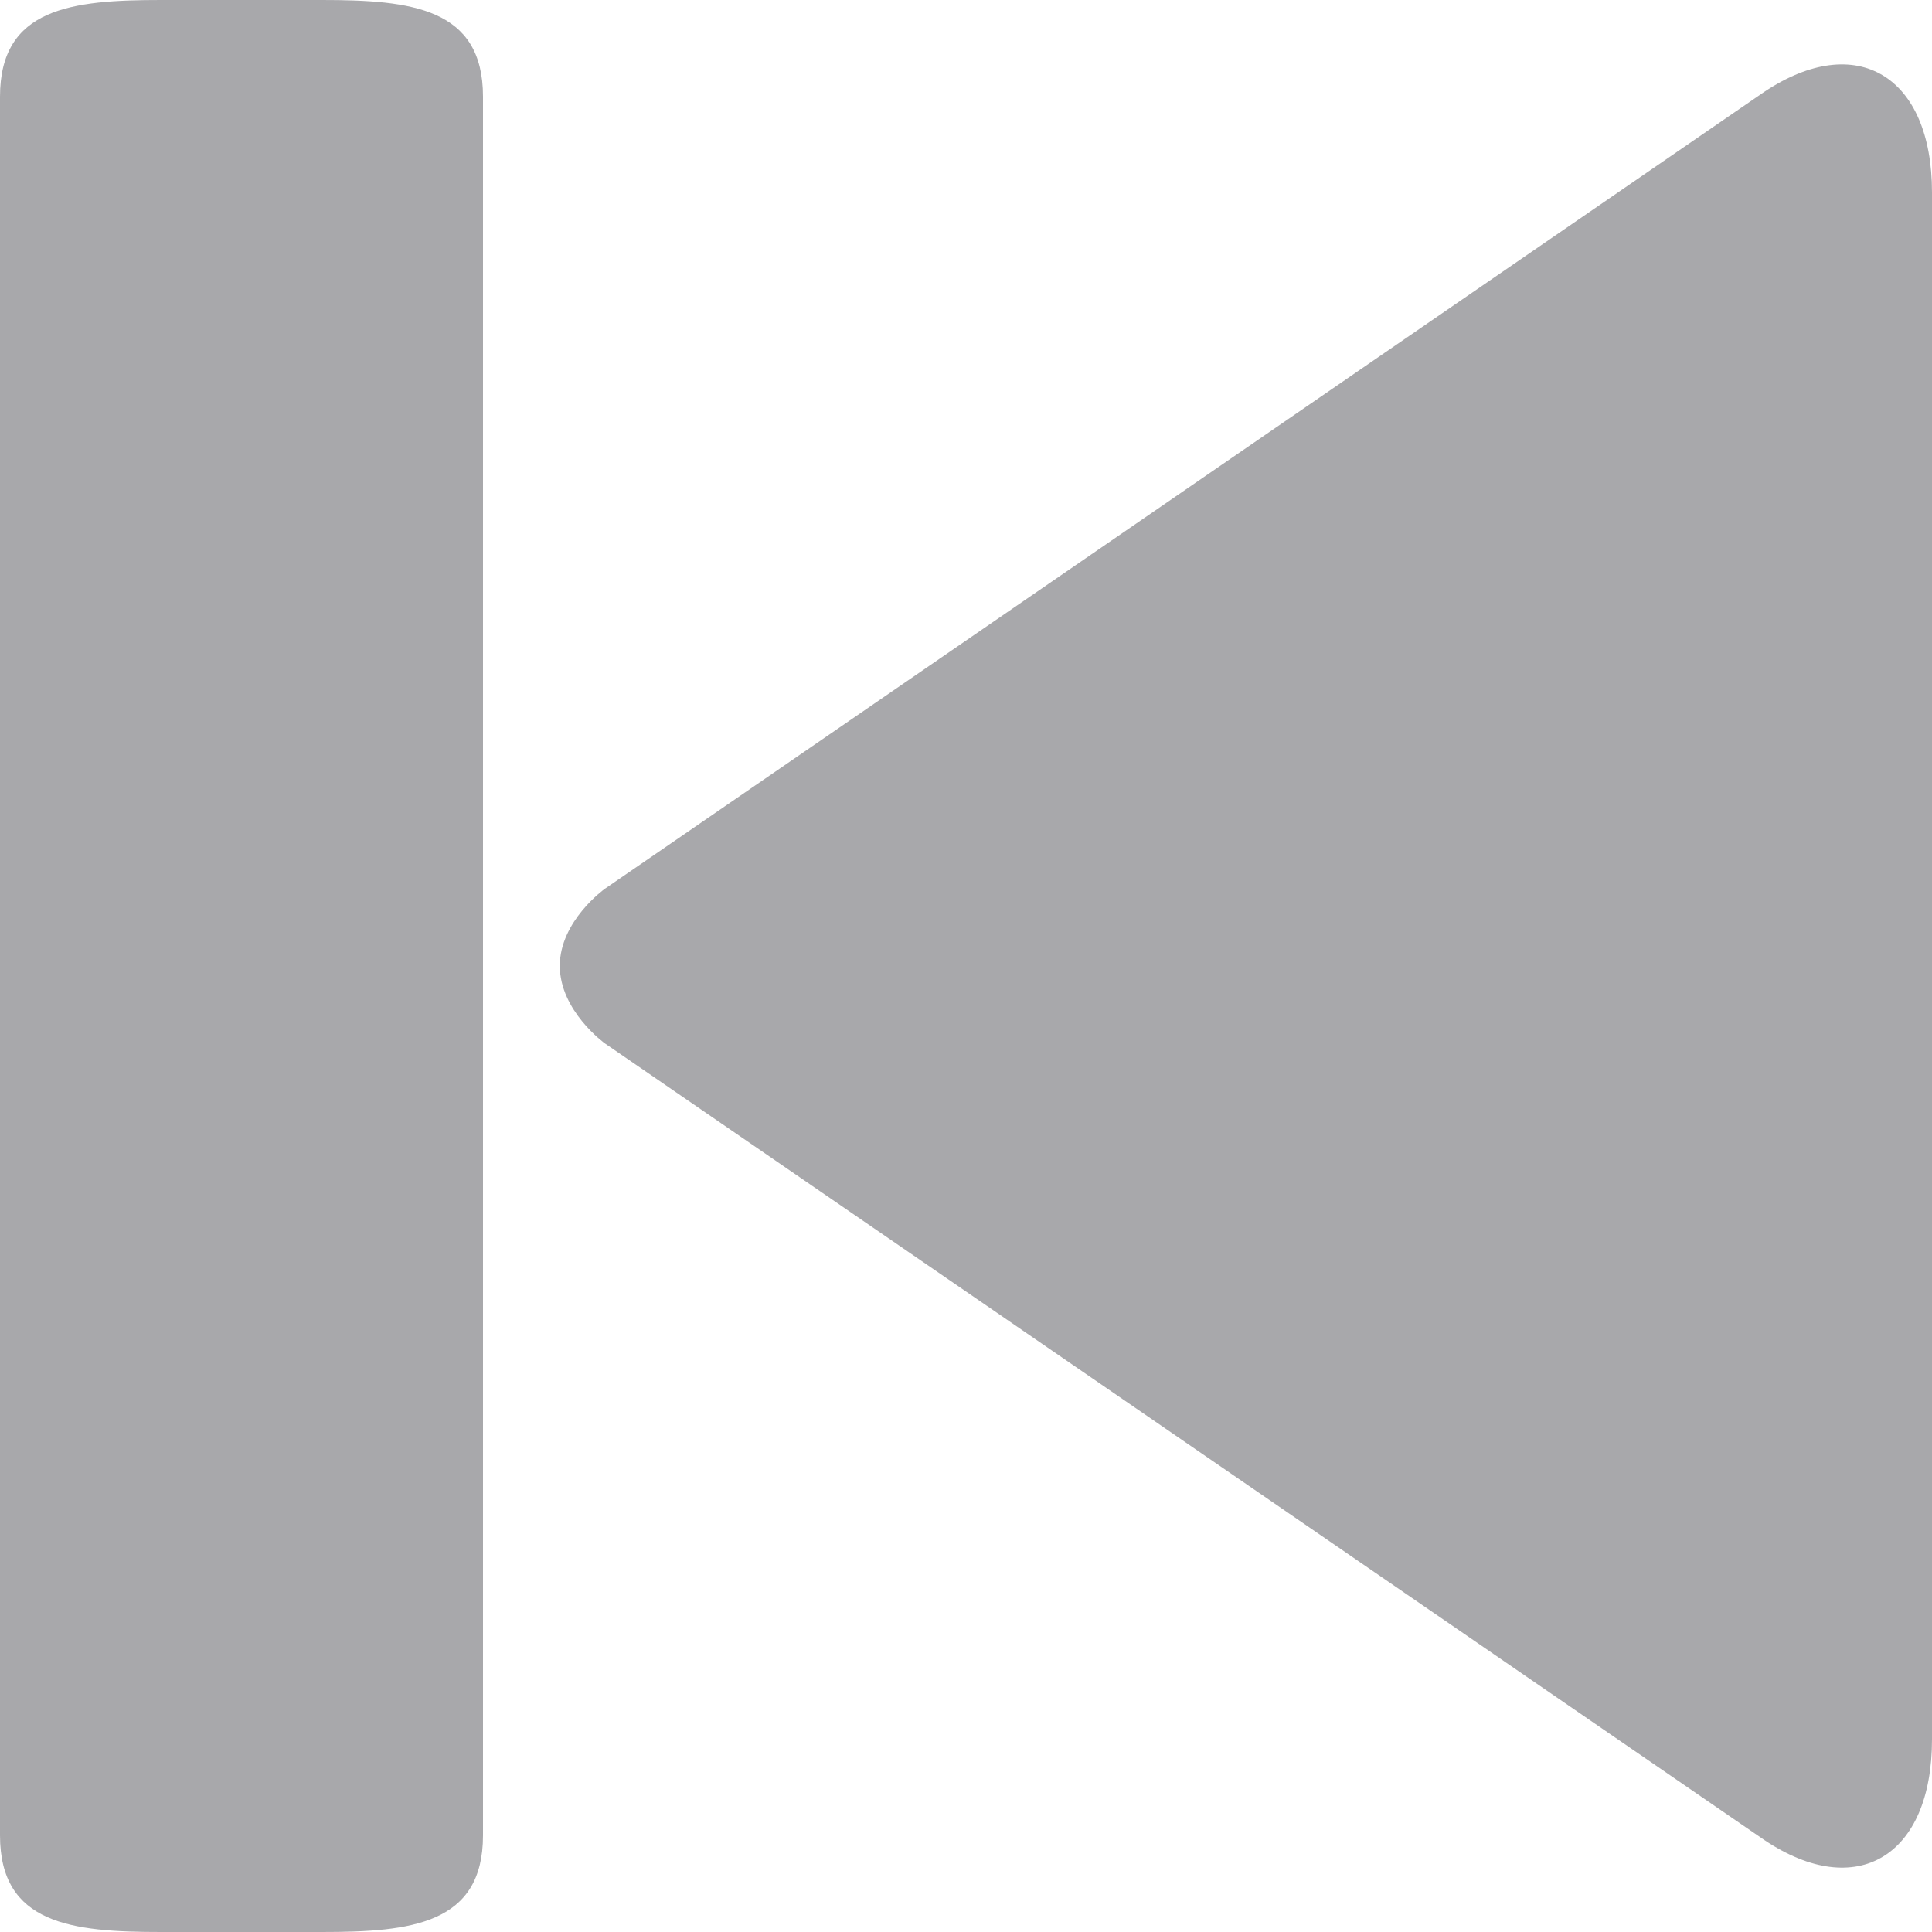 <svg width="24" height="24" viewBox="0 0 24 24" fill="none" xmlns="http://www.w3.org/2000/svg">
<g id="function=back, state=inactive" opacity="0.4">
<path id="Vector" d="M7.512 12.96L21.918 22.858C23.062 23.624 24 23.062 24 21.608L24 2.39C24 0.94 23.062 0.378 21.918 1.14L7.512 11.042C7.512 11.042 6.954 11.44 6.954 11.998C6.954 12.558 7.512 12.96 7.512 12.96ZM4 24L2 24C0.894 24 8.39257e-09 23.904 1.04907e-07 22.8L1.99324e-06 1.2C2.08975e-06 0.096 0.894 -2.01999e-06 2 -1.9233e-06L4 -1.74846e-06C5.106 -1.65177e-06 6 0.096 6 1.2L6 22.8C6 23.904 5.106 24 4 24Z" fill="#26262E"/>
</g>
</svg>
